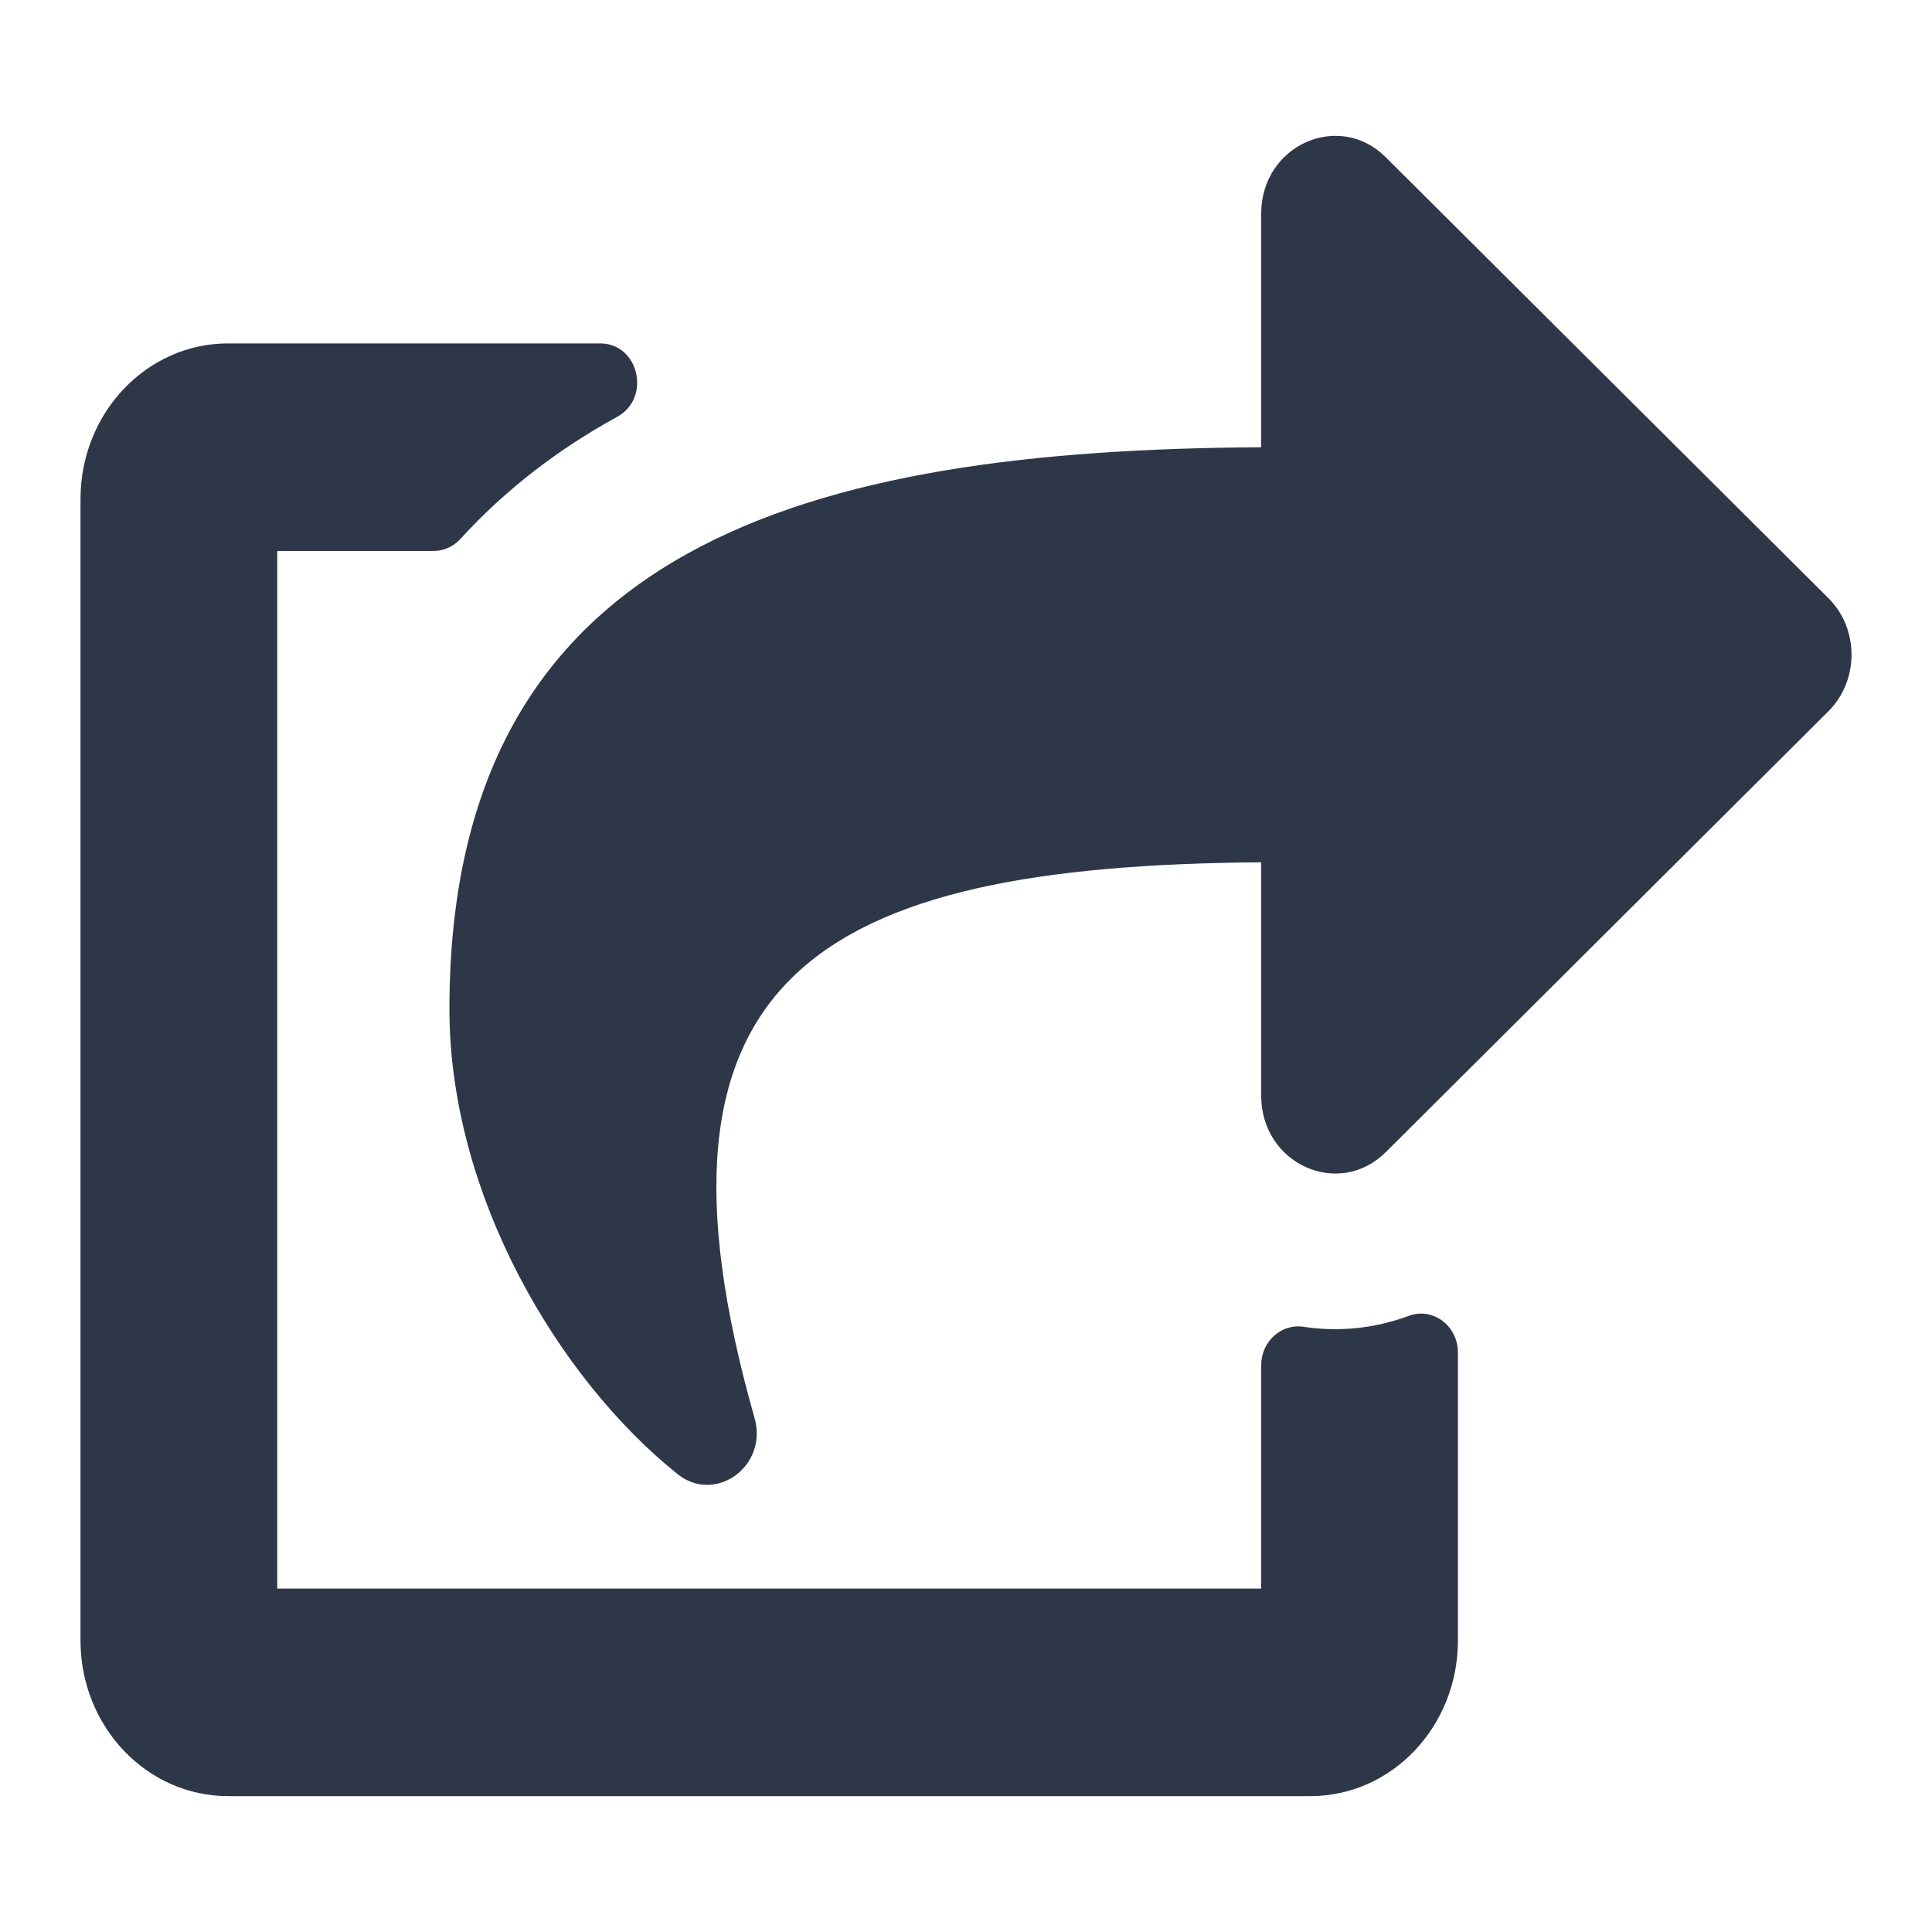 <svg width="24" height="24" viewBox="0 0 24 24" fill="none" xmlns="http://www.w3.org/2000/svg">
<path d="M22.713 8.836L17.213 14.314C16.633 14.891 15.667 14.463 15.667 13.611V10.712C10.145 10.751 7.815 12.126 9.373 17.614C9.544 18.218 8.883 18.685 8.418 18.313C6.93 17.12 5.583 14.839 5.583 12.537C5.583 6.739 10.075 5.588 15.667 5.556V2.655C15.667 1.802 16.634 1.375 17.213 1.952L22.713 7.43C23.096 7.811 23.096 8.454 22.713 8.836ZM15.667 16.96V19.734H3.444V6.844H5.389C5.451 6.844 5.512 6.831 5.569 6.805C5.625 6.779 5.677 6.742 5.719 6.695C6.291 6.068 6.951 5.571 7.668 5.177C8.093 4.944 7.936 4.266 7.456 4.266H2.833C1.821 4.266 1 5.131 1 6.199V20.379C1 21.447 1.821 22.312 2.833 22.312H16.278C17.29 22.312 18.111 21.447 18.111 20.379V16.802C18.111 16.468 17.798 16.235 17.5 16.346C17.081 16.502 16.633 16.549 16.194 16.482C15.916 16.44 15.667 16.664 15.667 16.96Z" fill="#2D3748"/>
</svg>
